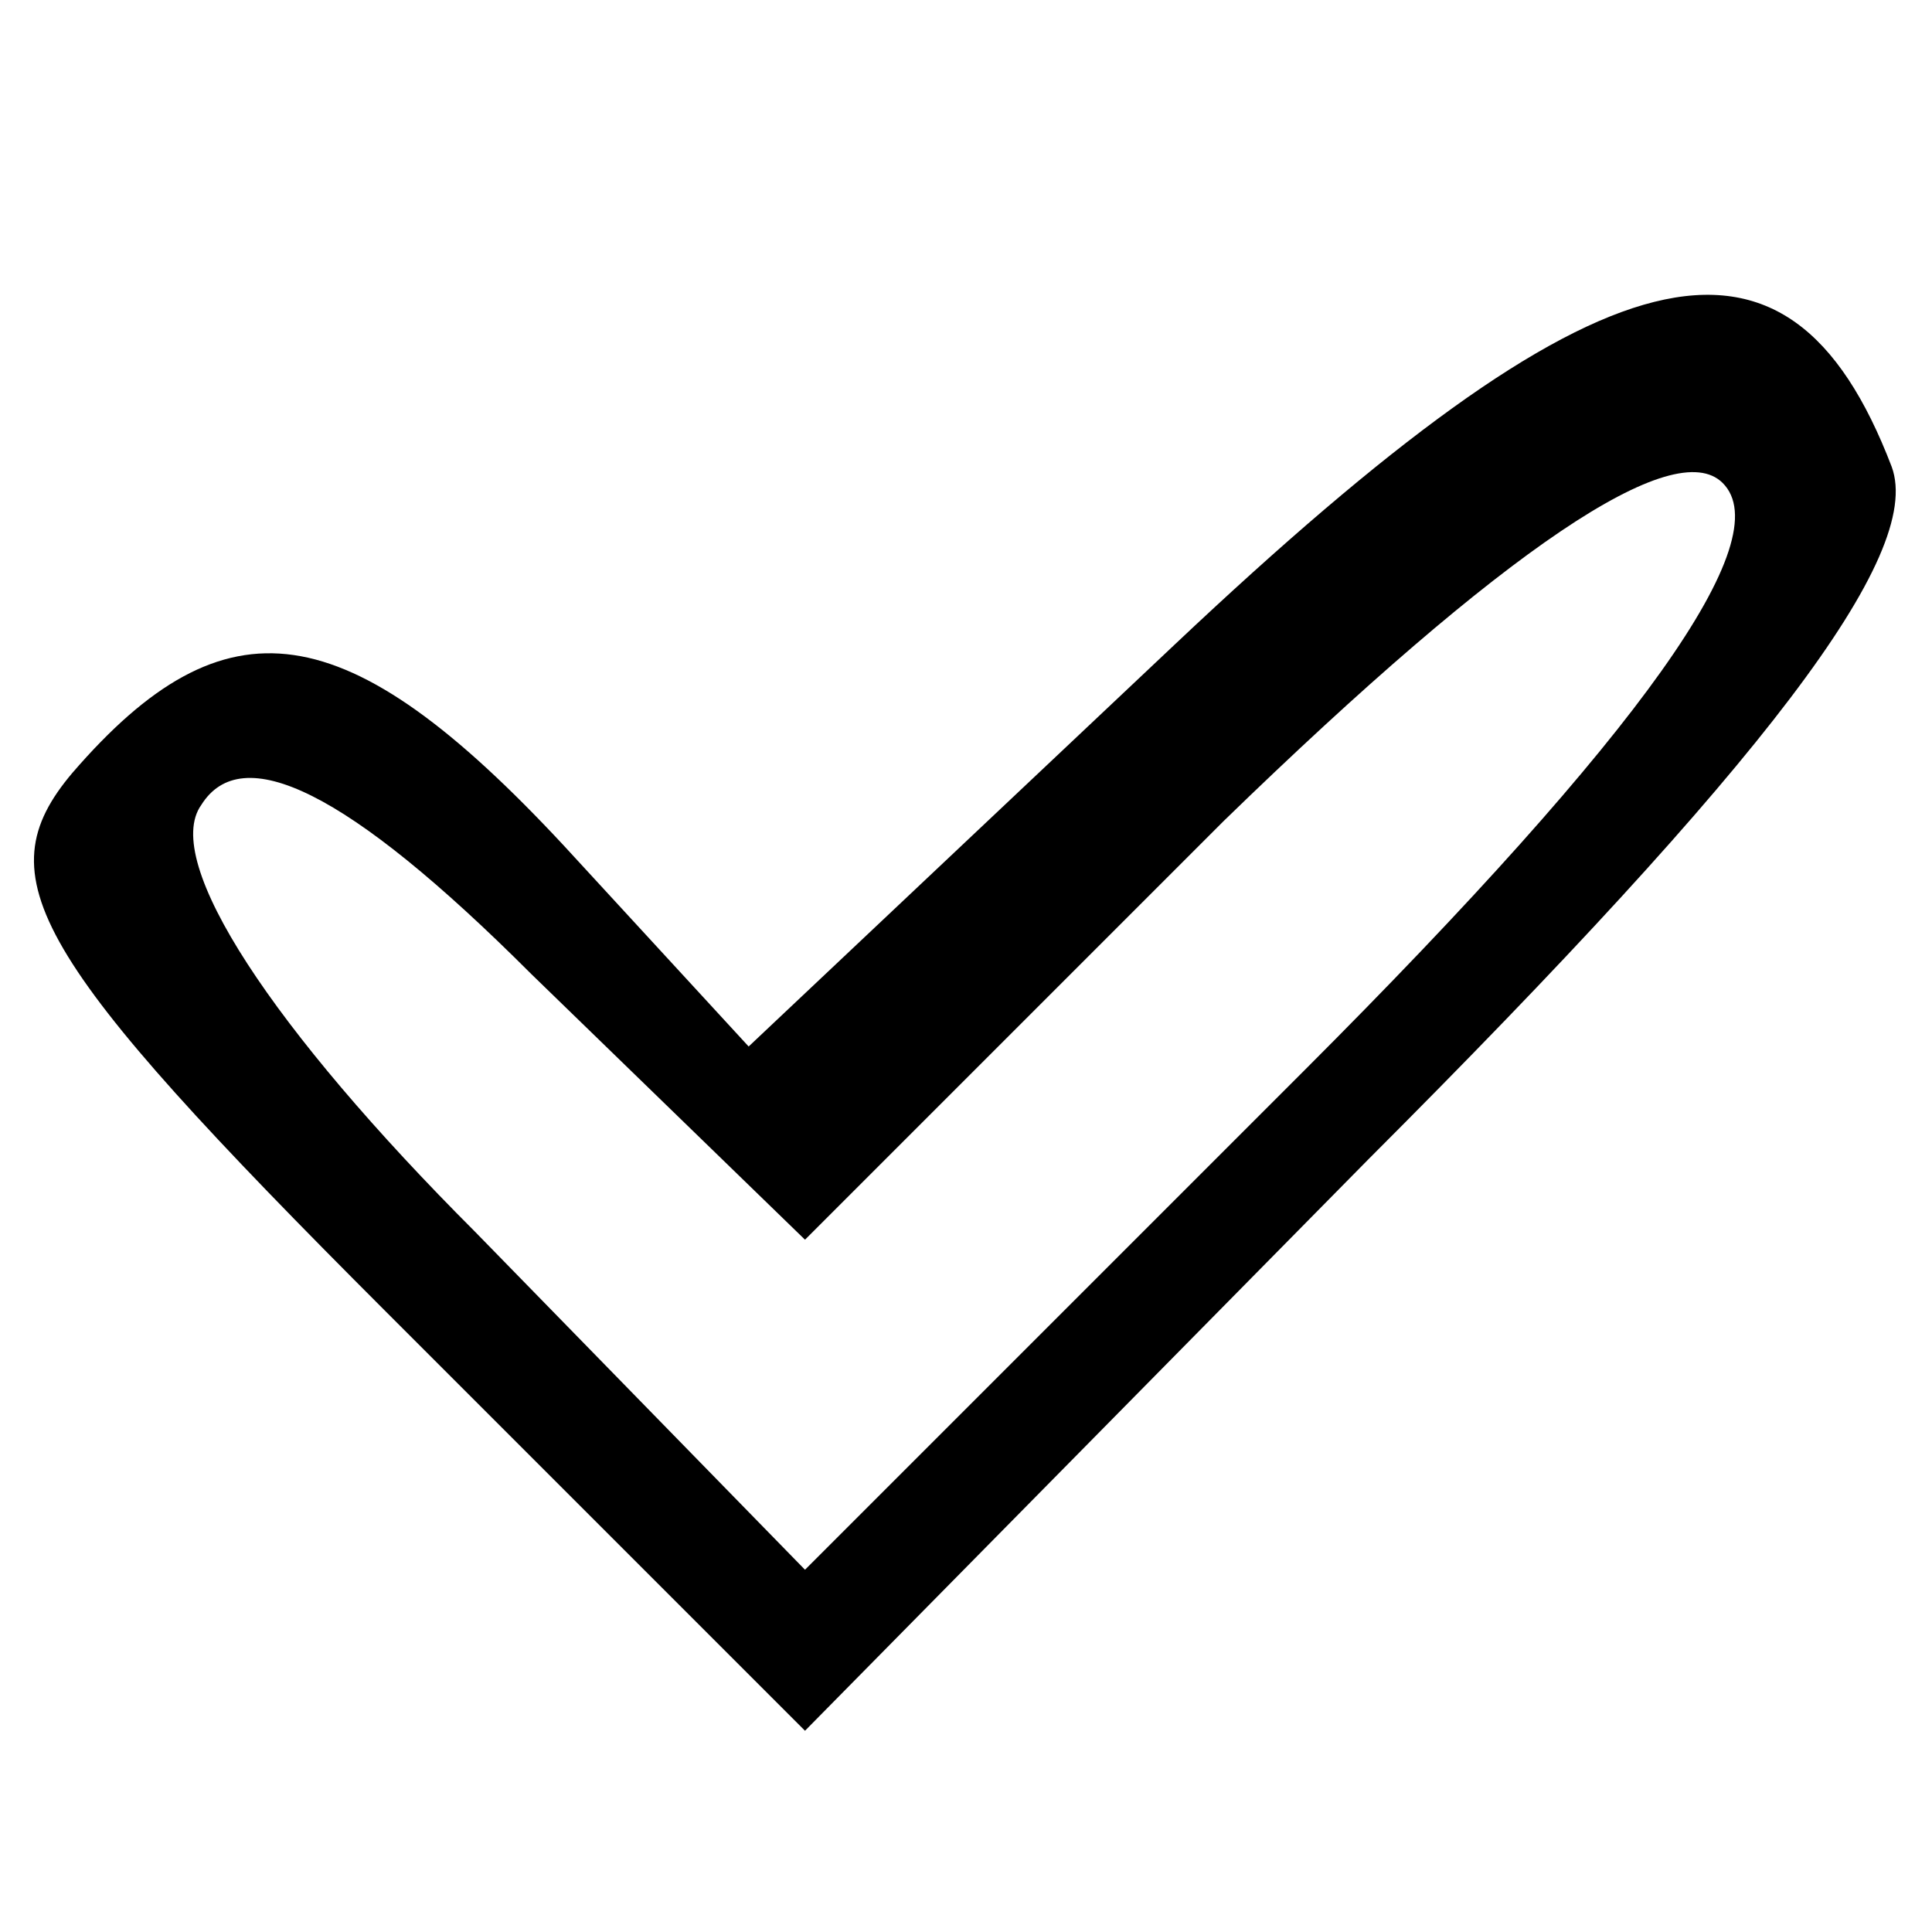<?xml version="1.0" standalone="no"?>
<!DOCTYPE svg PUBLIC "-//W3C//DTD SVG 20010904//EN"
 "http://www.w3.org/TR/2001/REC-SVG-20010904/DTD/svg10.dtd">
<svg version="1.0" xmlns="http://www.w3.org/2000/svg"
 width="24pt" height="24pt" viewBox="0 0 24 24"
 preserveAspectRatio="xMidYMid meet">

<g transform="translate(0,24) scale(0.1,-0.1)"
fill="#000000" stroke="none">
<path d="M146 160 l-53 -50 -23 25 c-27 29 -42 31 -61 9 -11 -13 -5 -23 39
-67 l52 -52 70 71 c49 49 69 75 65 86 -13 34 -36 28 -89 -22z m16 -53 l-62
-62 -41 42 c-25 25 -39 46 -34 53 5 8 18 2 41 -21 l34 -33 52 52 c35 34 56 48
62 42 7 -7 -10 -31 -52 -73z"/>
</g>
</svg>
